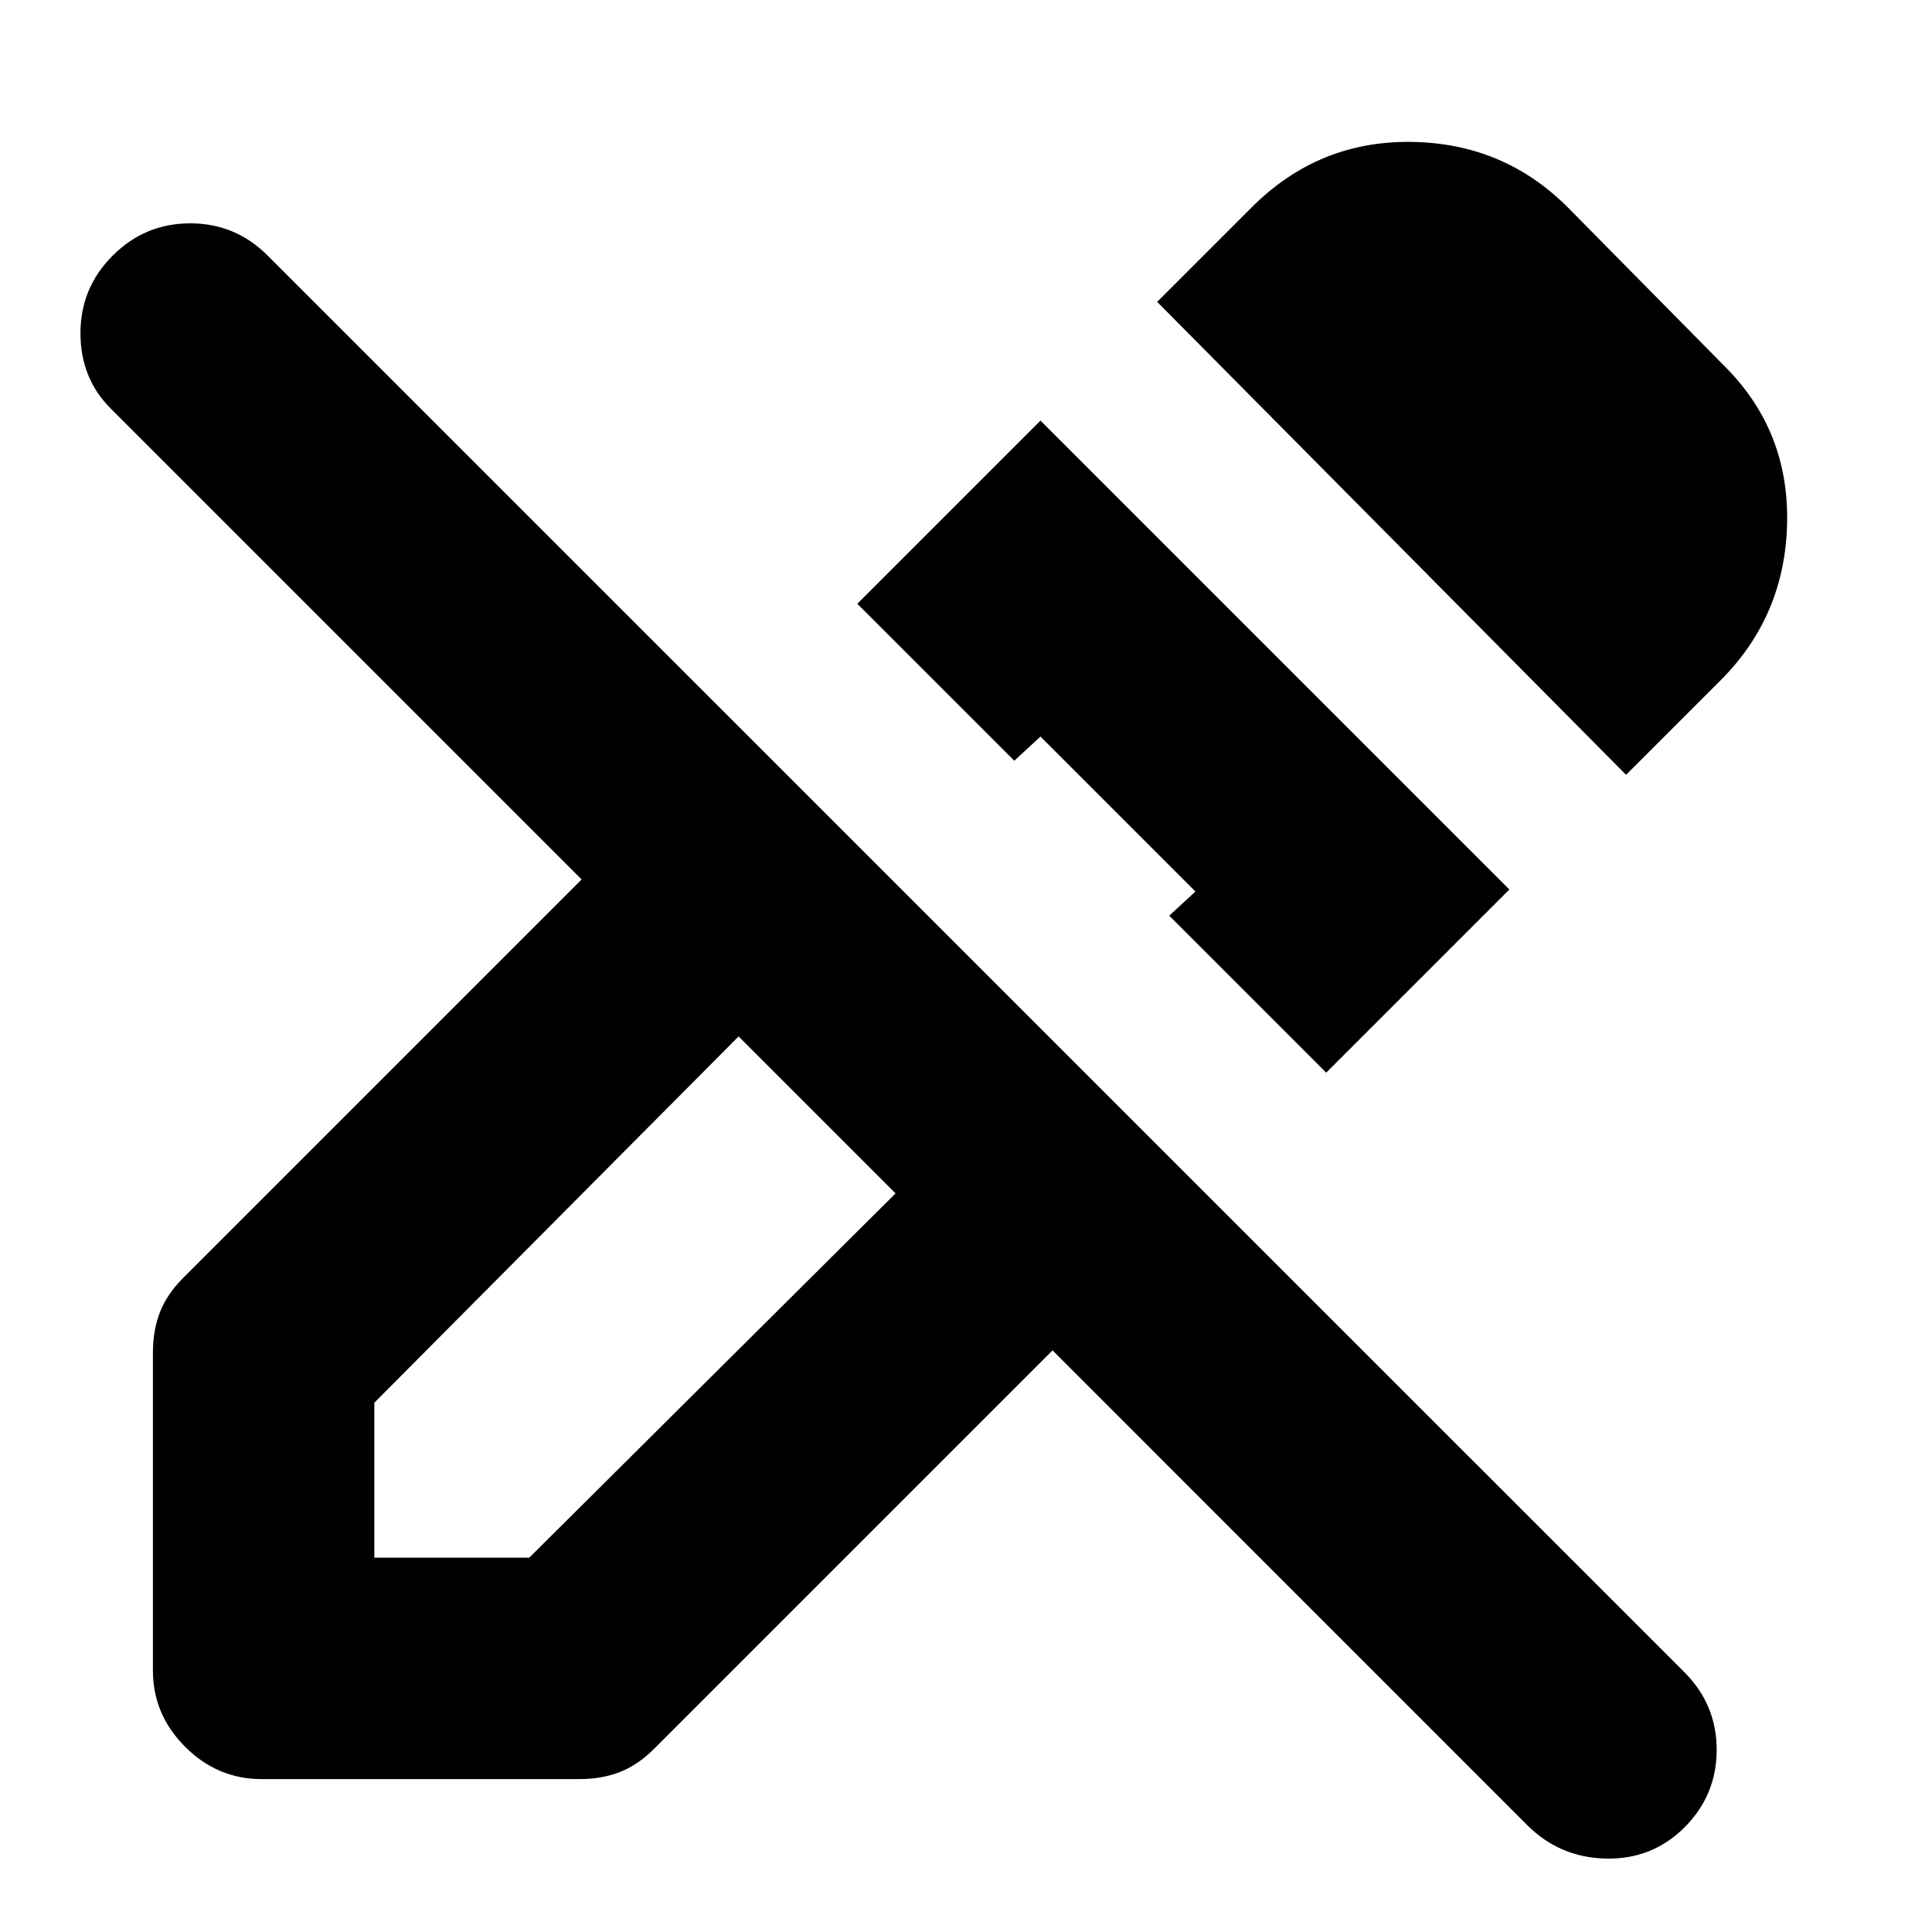 <svg xmlns="http://www.w3.org/2000/svg" height="20" width="20"><path d="m15.812 18.896-4.916-4.917-4.125 4.125q-.167.167-.354.24-.188.073-.417.073H2.708q-.458 0-.791-.334-.334-.333-.334-.791V14q0-.229.073-.417.073-.187.24-.354l4.125-4.125-4.875-4.875q-.313-.312-.313-.781 0-.469.334-.802.333-.334.802-.334.469 0 .802.334l14.667 14.666q.333.334.333.803 0 .468-.333.802-.334.333-.813.323-.479-.011-.813-.344Zm-7.333-7.375-.833-.792.833.792.792.833Zm5.25-.417-1.625-1.625.271-.25-1.604-1.604-.271.25L8.875 6.25l1.896-1.896 4.854 4.854Zm3.104-3.083-4.854-4.896.979-.979q.688-.688 1.646-.677.958.01 1.625.677l1.625 1.646q.667.666.646 1.625-.021.958-.688 1.625Zm-5.521.646Zm-7.437 7.458h1.604l3.792-3.771-1.625-1.625-3.771 3.792Z"/></svg>